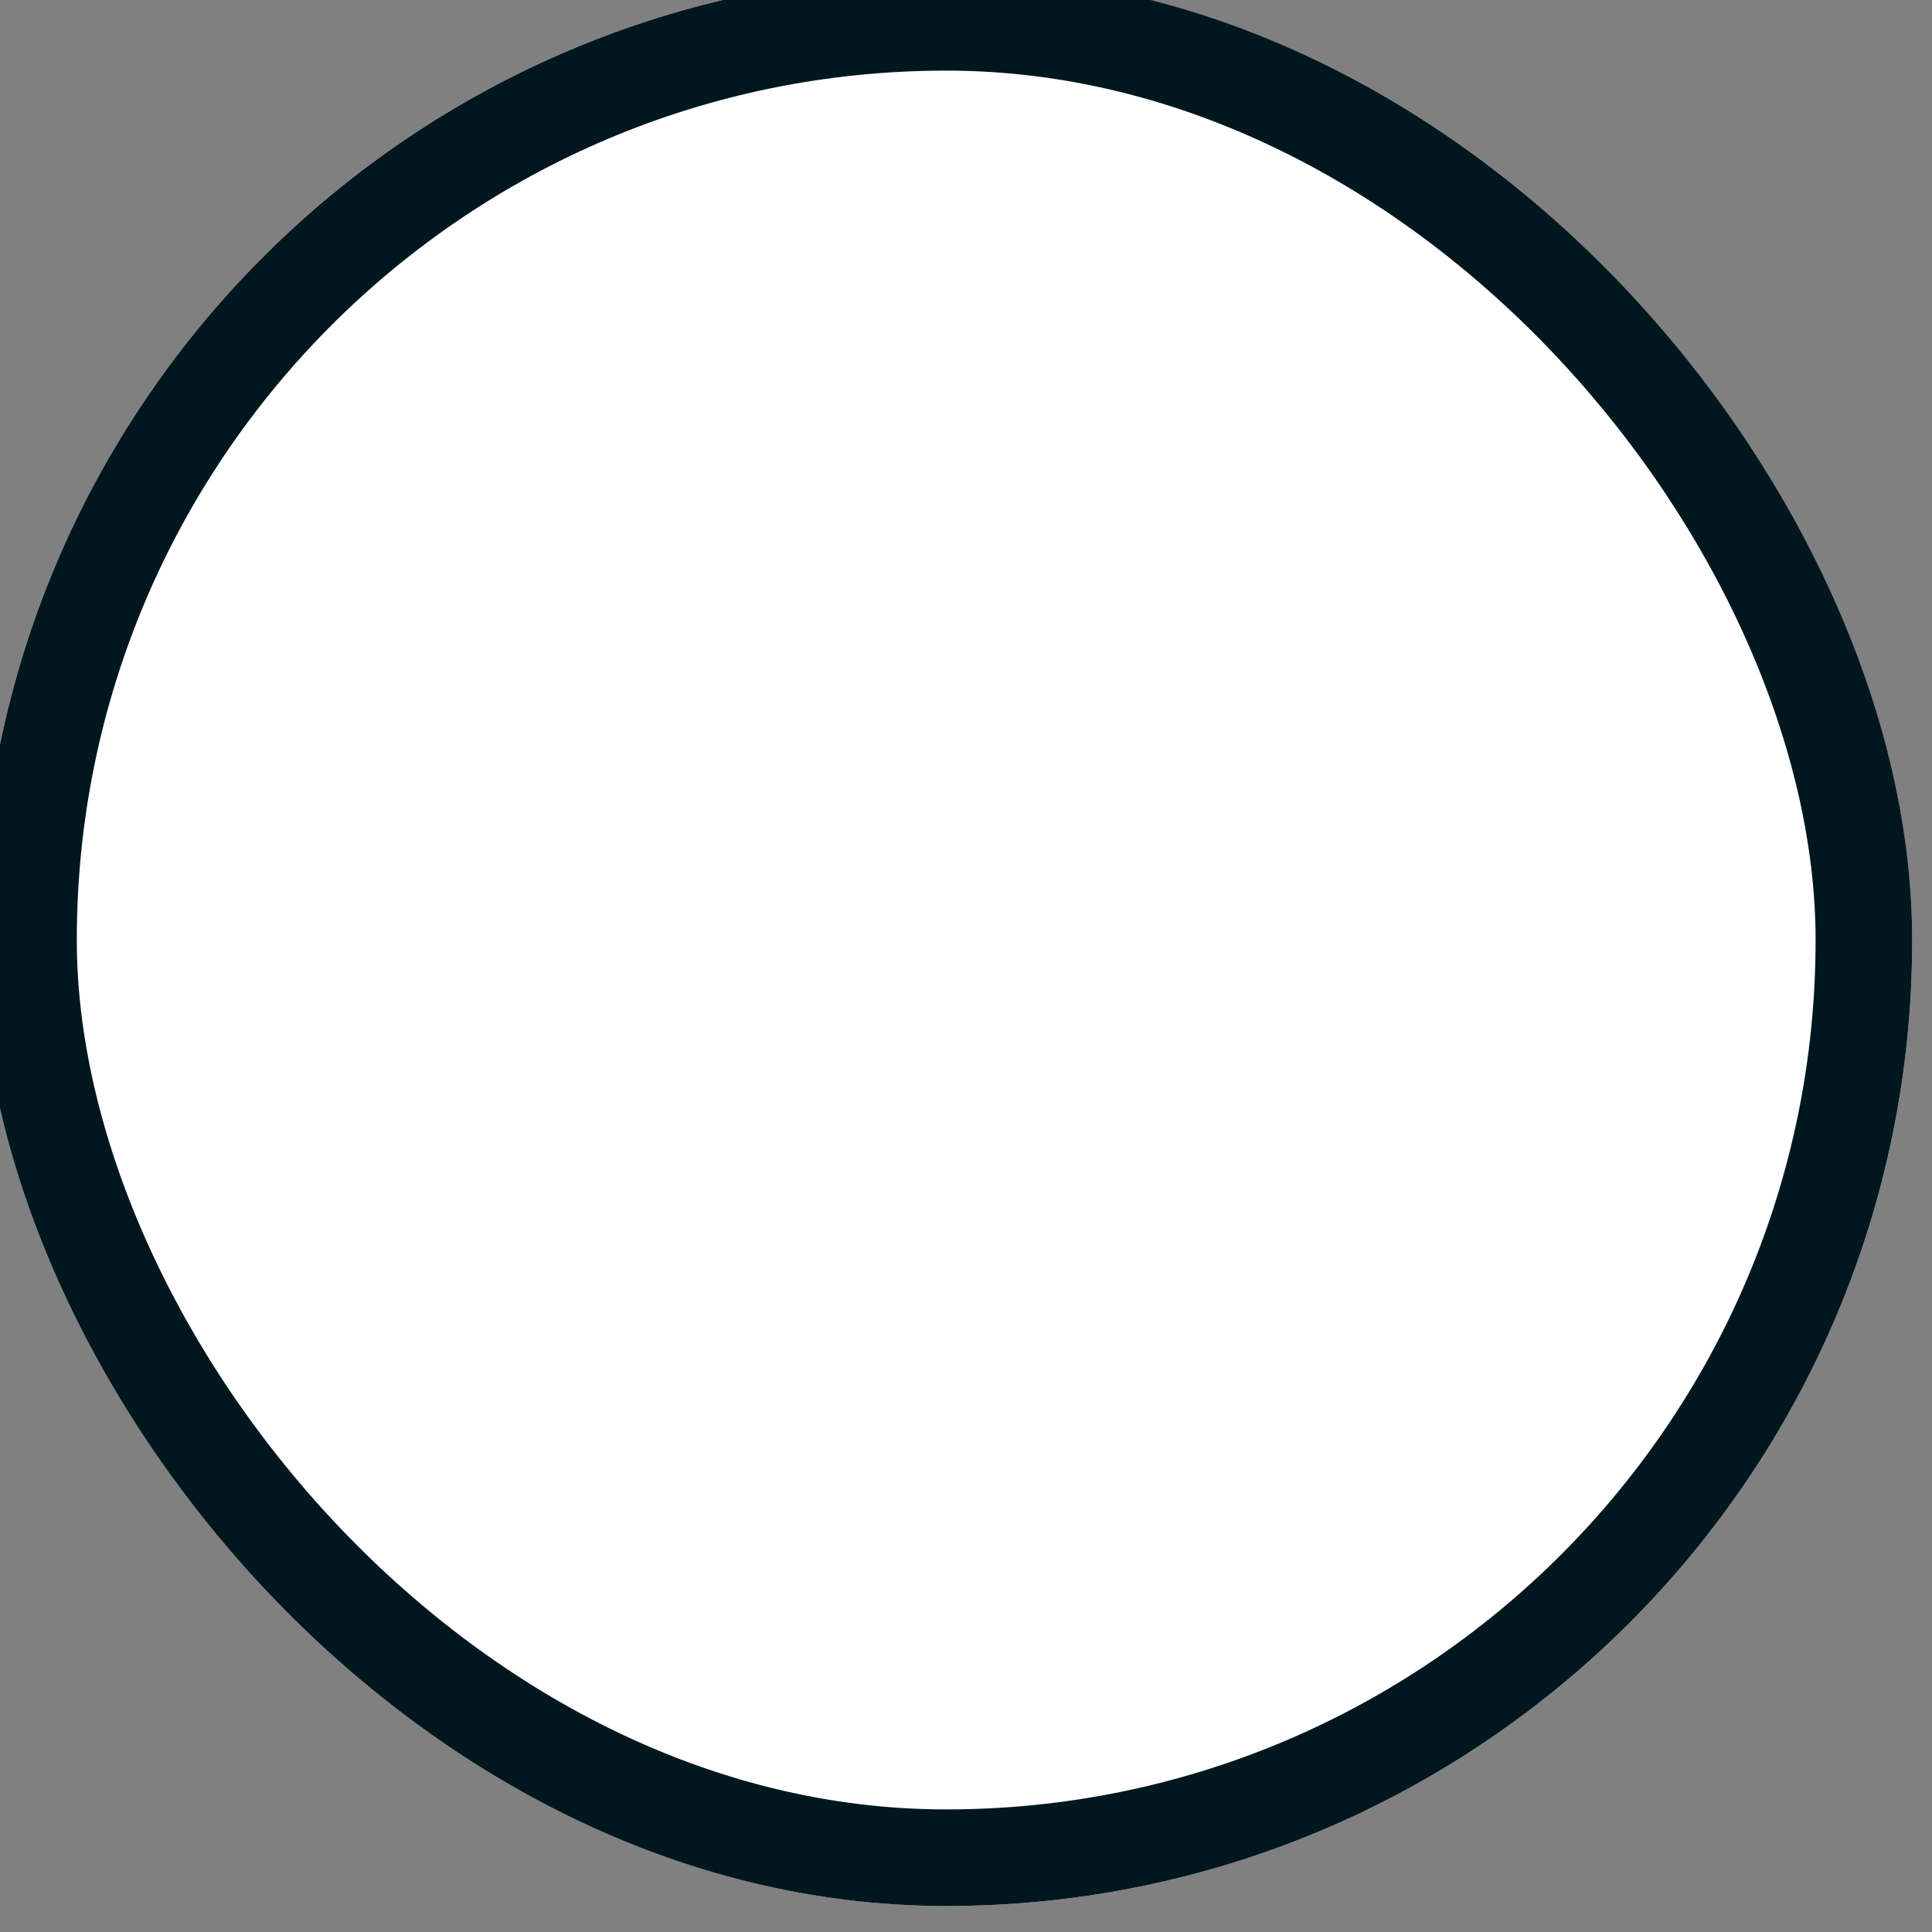 <svg width="20" height="20" viewBox="0 0 20 20" fill="none" xmlns="http://www.w3.org/2000/svg" xmlns:xlink="http://www.w3.org/1999/xlink">
	<rect x="0" y="0" width="20" height="20" fill="#808080" stroke="none"/>
	<desc>
			Created with Pixso.
	</desc>
	<defs/>
	<rect id="List → Item" x="-0.205" y="-0.269" rx="10" width="20" height="20" fill="#FFFFFF" fill-opacity="1"/>
	<rect id="List → Item" x="0.295" y="0.231" rx="9.5" width="19" height="19" stroke="#00171F" stroke-opacity="1" stroke-width="1"/>
</svg>
